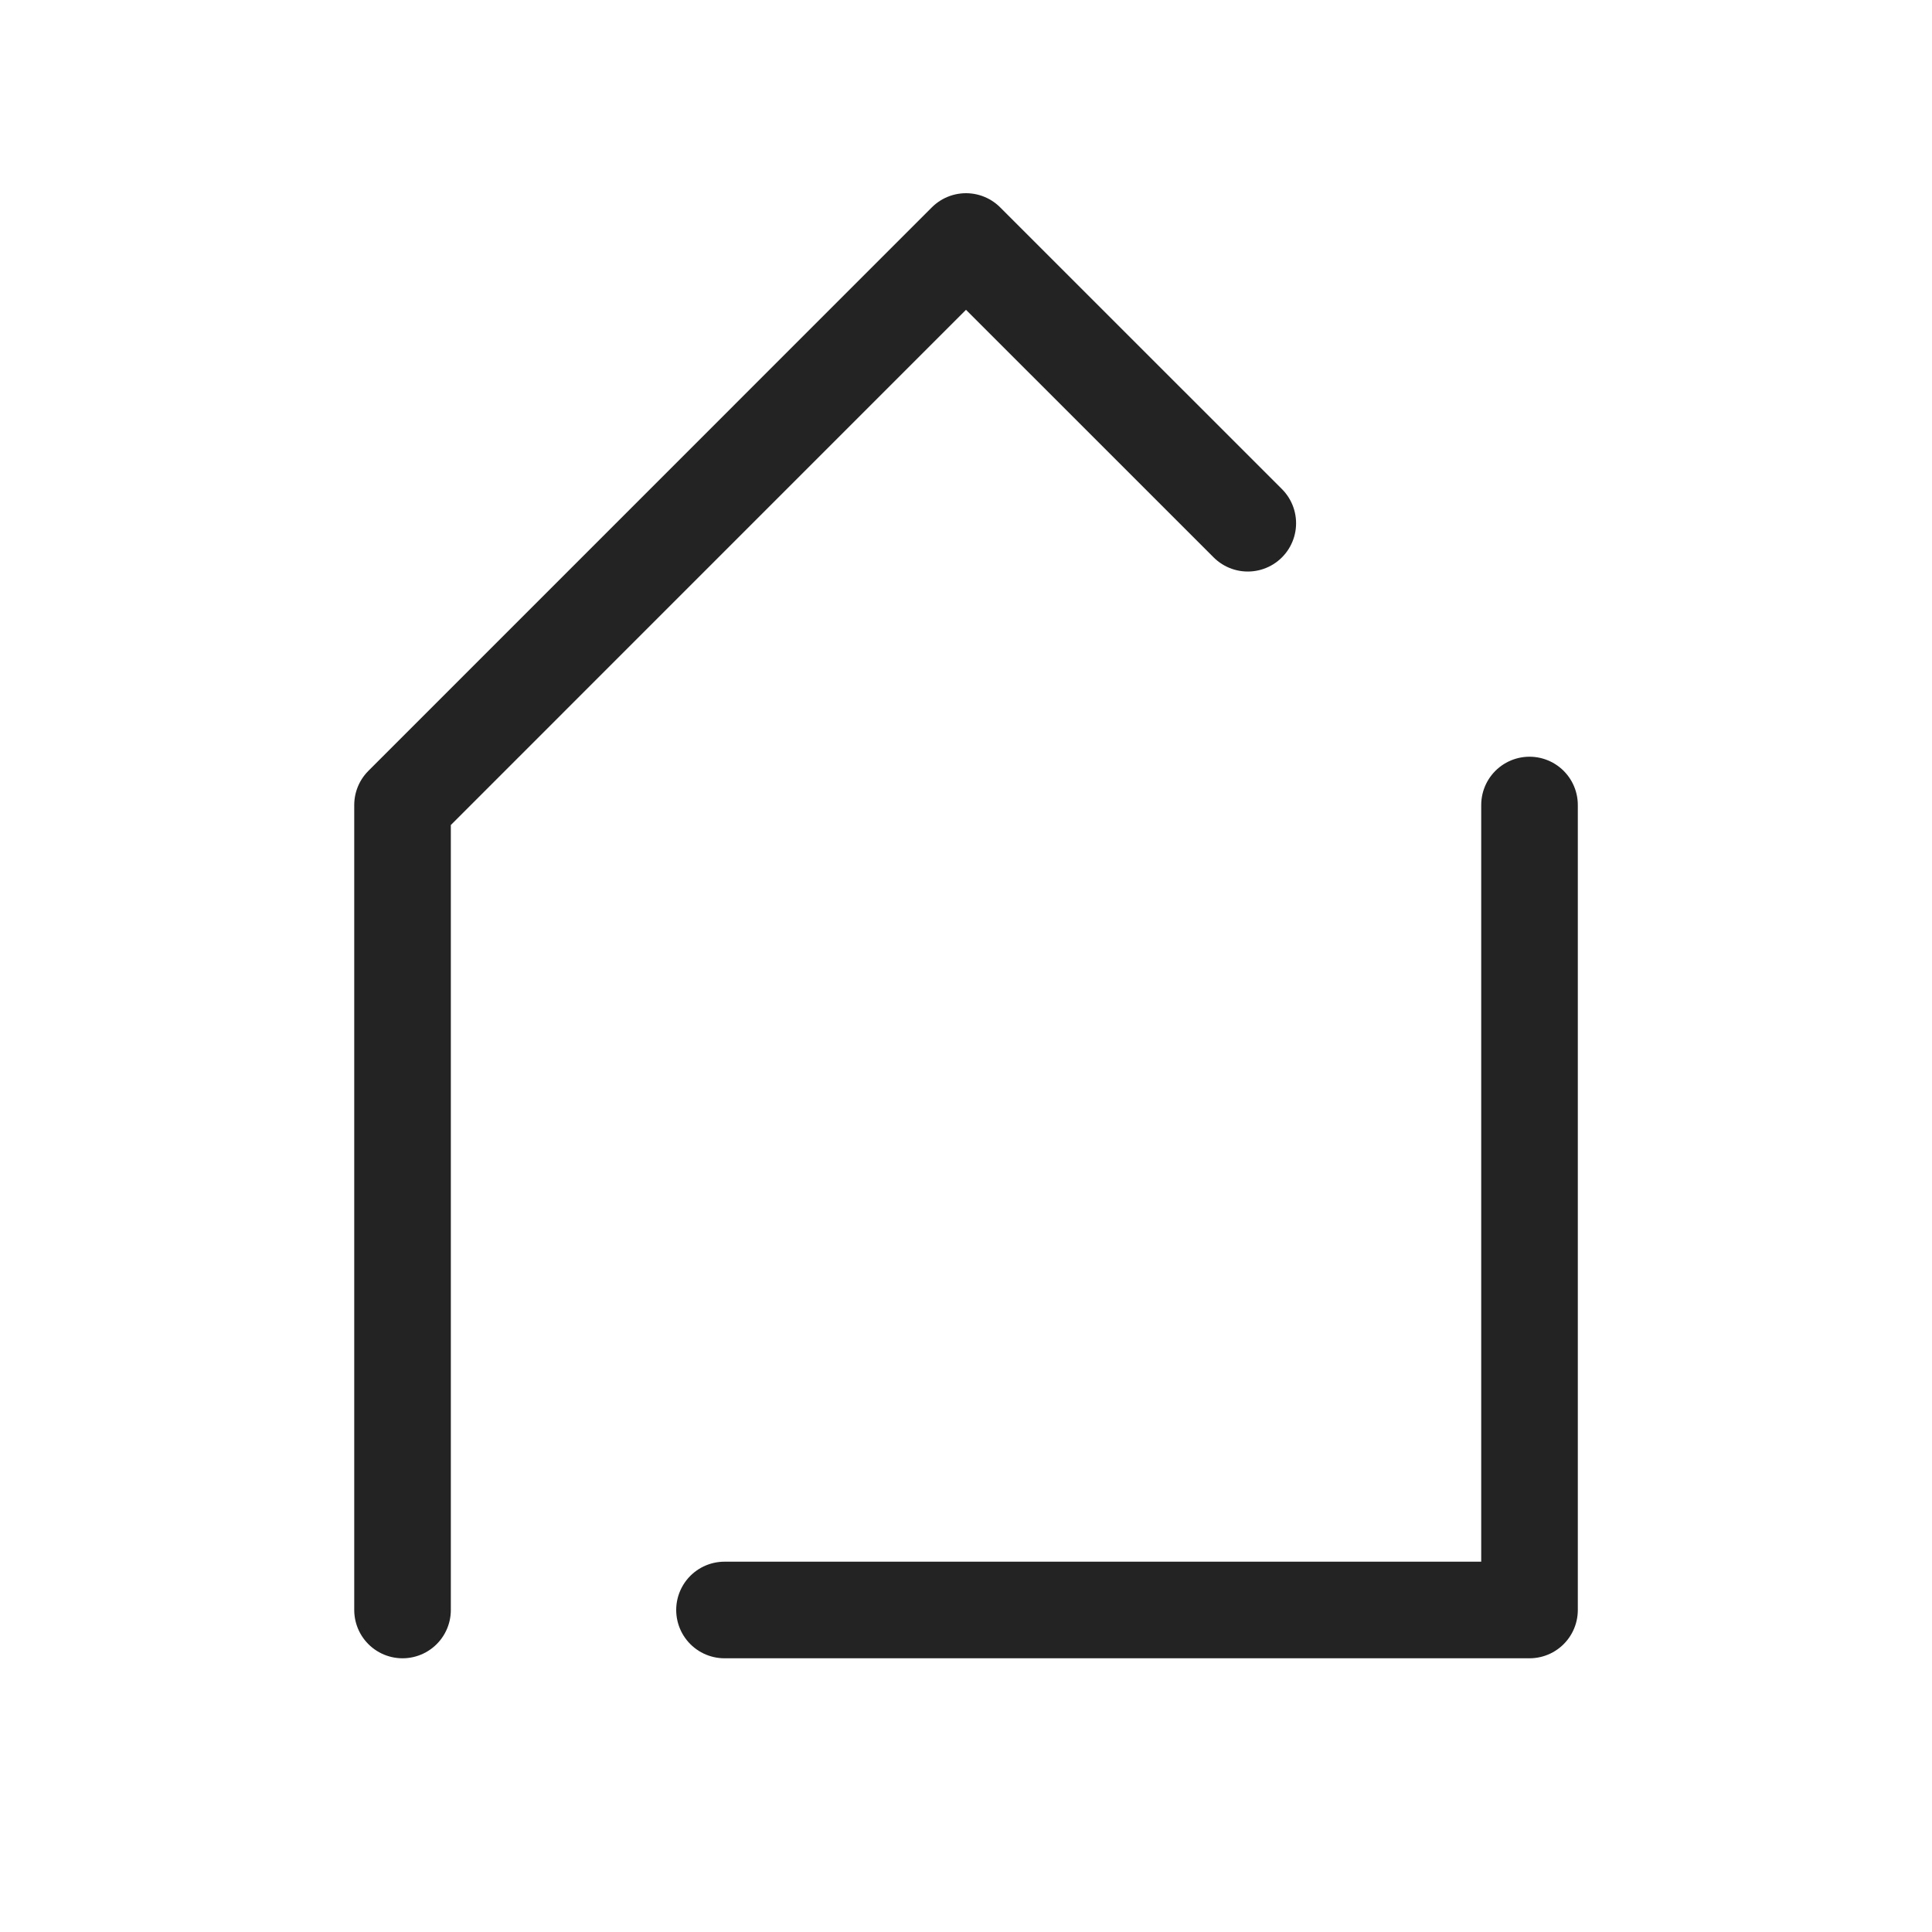 <svg width="40" height="40" viewBox="0 0 40 40" fill="none" xmlns="http://www.w3.org/2000/svg">
<path d="M31.667 16.667L31.667 33.333H15M8.334 33.333L8.334 16.667L20 5L25.834 10.833" stroke="#232323" stroke-width="2" stroke-linecap="round" stroke-linejoin="round"/>
</svg>
